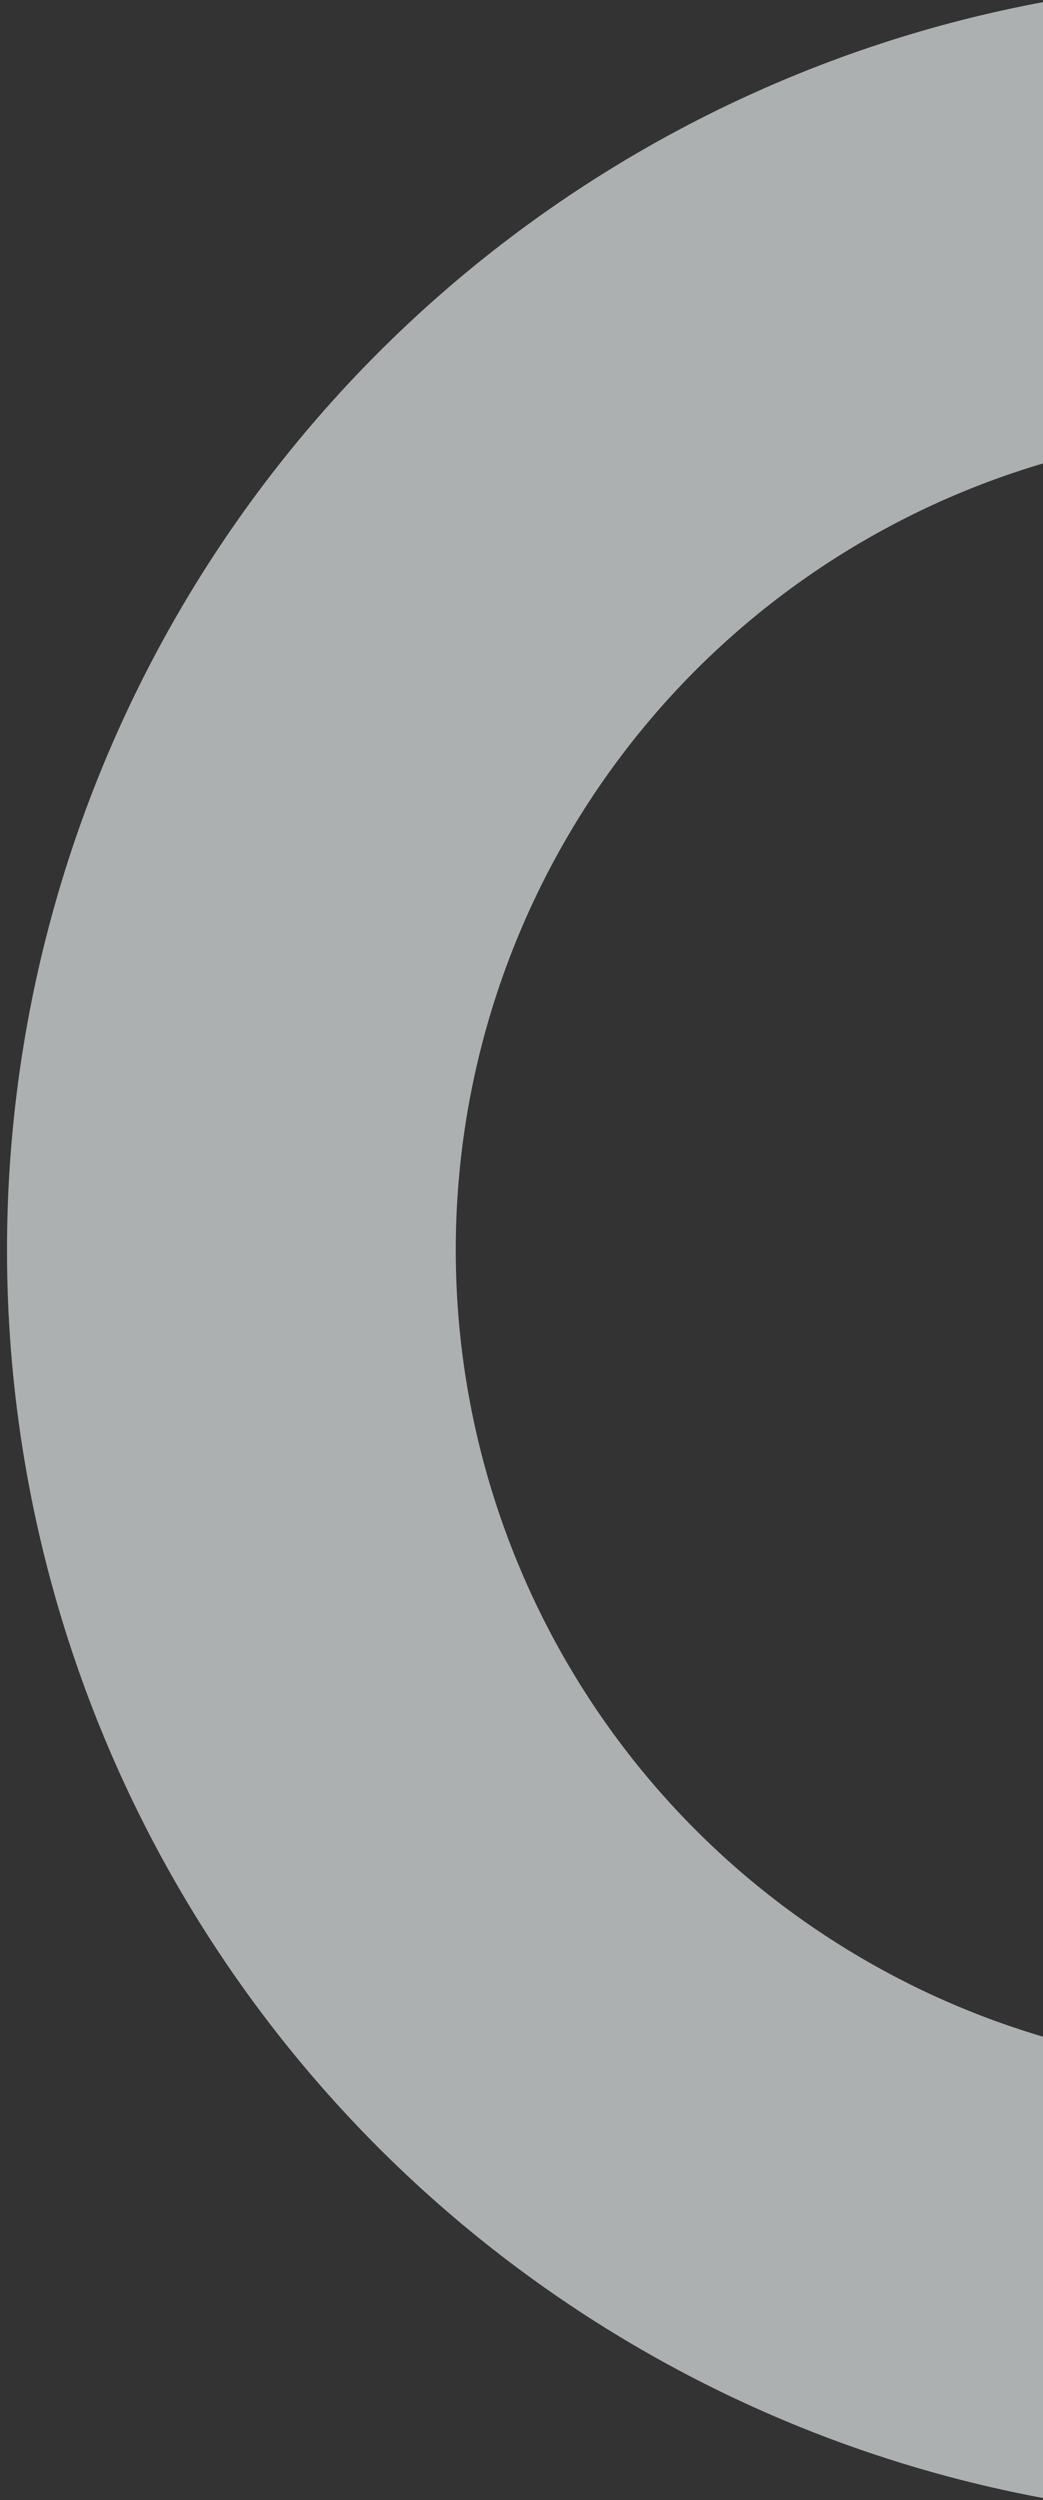 <?xml version="1.0" encoding="UTF-8"?>
<svg width="119px" height="285px" viewBox="0 0 119 285" version="1.1" xmlns="http://www.w3.org/2000/svg" xmlns:xlink="http://www.w3.org/1999/xlink">
    <rect x="0" y="0" width="119" height="285" fill="#333333" stroke="none"/>
    <!-- Generator: Sketch 48.1 (47250) - http://www.bohemiancoding.com/sketch -->
    <title>Oval Copy 5</title>
    <desc>Created with Sketch.</desc>
    <defs></defs>
    <g id="pricing--page" stroke="none" stroke-width="1" fill="none" fill-rule="evenodd" transform="translate(-1321, -626)" stroke-opacity="0.64">
        <circle id="Oval-Copy-5" stroke="#F2F6F9" stroke-width="51.2" cx="1466.5" cy="768.5" r="119.1"></circle>
    </g>
</svg>